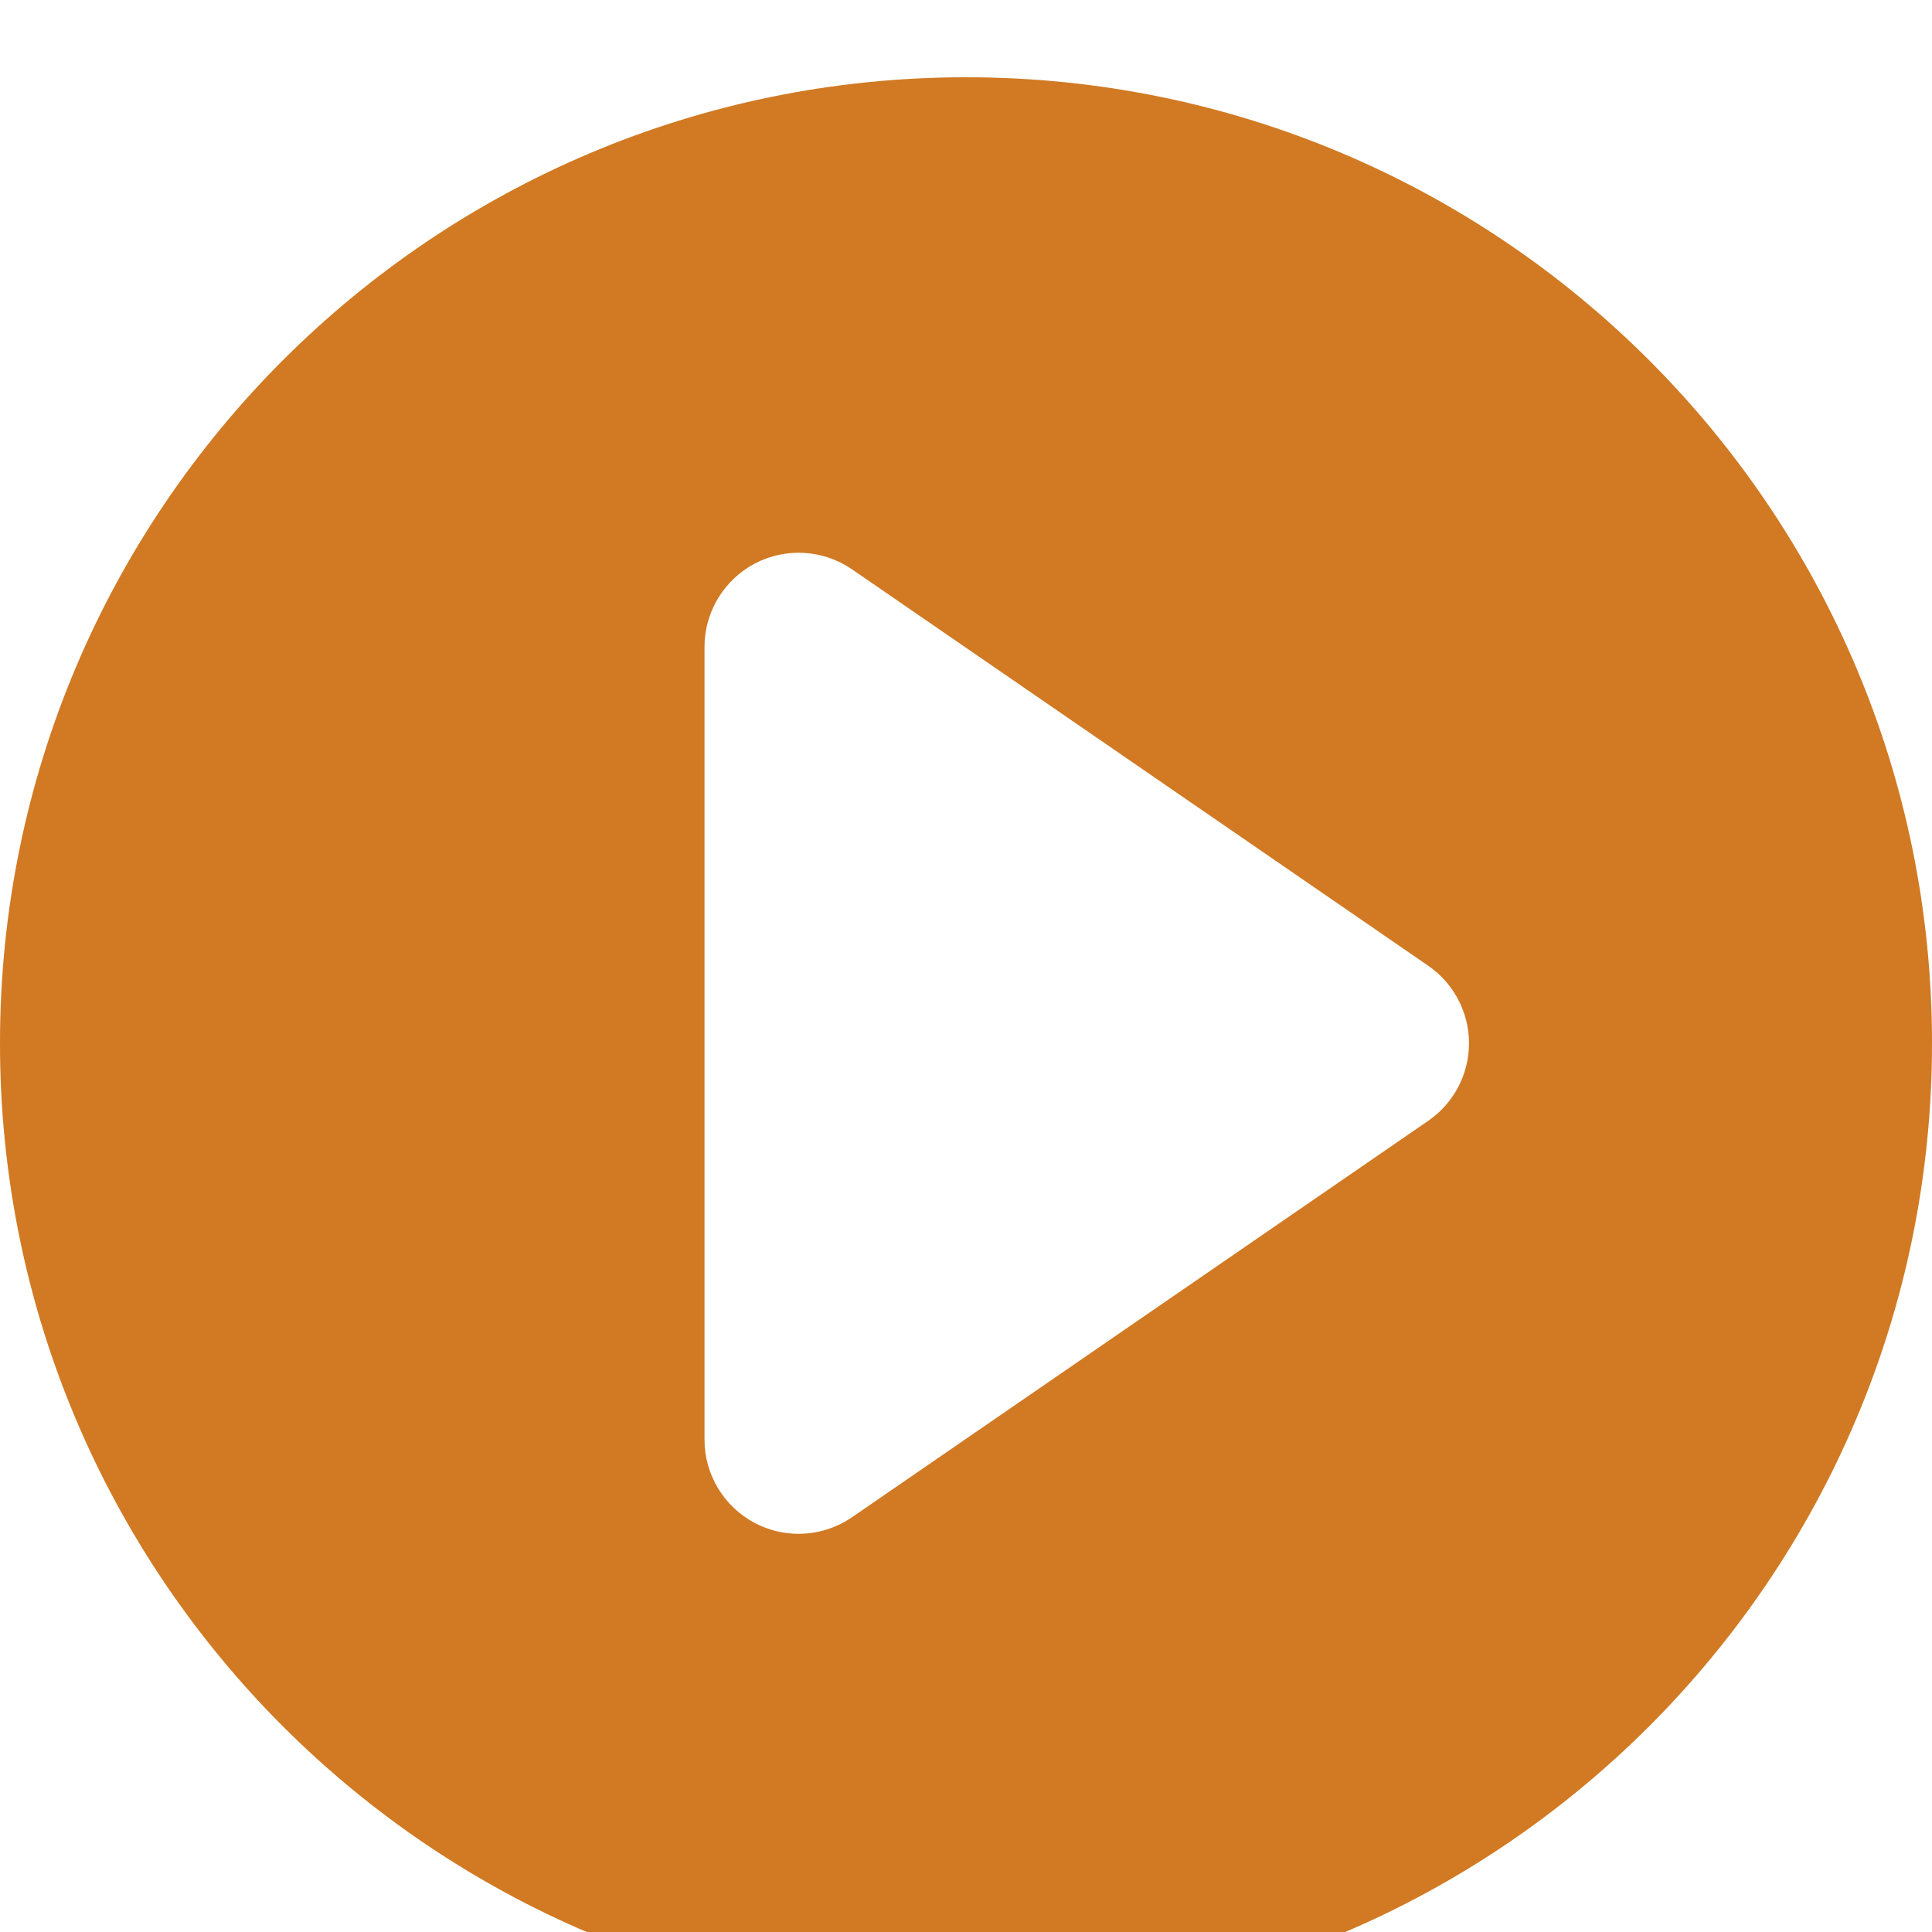 <svg width="100" height="100" viewBox="0 0 100 100" fill="none" xmlns="http://www.w3.org/2000/svg">
<g filter="url(#filter0_bi_88_1401)">
<path d="M50 0C22.384 0 0 22.384 0 50C0 77.616 22.384 100 50 100C77.616 100 100 77.616 100 50C100 22.384 77.616 0 50 0ZM73.925 54.014L44.101 74.532C43.271 75.1 42.305 75.391 41.337 75.391C40.557 75.391 39.784 75.206 39.071 74.833C37.47 73.986 36.464 72.326 36.464 70.518V29.482C36.464 27.675 37.47 26.014 39.071 25.167C40.673 24.327 42.607 24.443 44.101 25.468L73.925 45.986C75.245 46.894 76.036 48.397 76.036 50C76.036 51.603 75.245 53.106 73.925 54.014Z" fill="#CC6B0B"/>
<path d="M50 0C22.384 0 0 22.384 0 50C0 77.616 22.384 100 50 100C77.616 100 100 77.616 100 50C100 22.384 77.616 0 50 0ZM73.925 54.014L44.101 74.532C43.271 75.1 42.305 75.391 41.337 75.391C40.557 75.391 39.784 75.206 39.071 74.833C37.47 73.986 36.464 72.326 36.464 70.518V29.482C36.464 27.675 37.47 26.014 39.071 25.167C40.673 24.327 42.607 24.443 44.101 25.468L73.925 45.986C75.245 46.894 76.036 48.397 76.036 50C76.036 51.603 75.245 53.106 73.925 54.014Z" fill="white" fill-opacity="0.1"/>
</g>
<defs>
<filter id="filter0_bi_88_1401" x="-90" y="-90" width="280" height="280" filterUnits="userSpaceOnUse" color-interpolation-filters="sRGB">
<feFlood flood-opacity="0" result="BackgroundImageFix"/>
<feGaussianBlur in="BackgroundImage" stdDeviation="45"/>
<feComposite in2="SourceAlpha" operator="in" result="effect1_backgroundBlur_88_1401"/>
<feBlend mode="normal" in="SourceGraphic" in2="effect1_backgroundBlur_88_1401" result="shape"/>
<feColorMatrix in="SourceAlpha" type="matrix" values="0 0 0 0 0 0 0 0 0 0 0 0 0 0 0 0 0 0 127 0" result="hardAlpha"/>
<feOffset dy="4"/>
<feGaussianBlur stdDeviation="10"/>
<feComposite in2="hardAlpha" operator="arithmetic" k2="-1" k3="1"/>
<feColorMatrix type="matrix" values="0 0 0 0 1 0 0 0 0 1 0 0 0 0 1 0 0 0 0.25 0"/>
<feBlend mode="normal" in2="shape" result="effect2_innerShadow_88_1401"/>
</filter>
</defs>
</svg>
